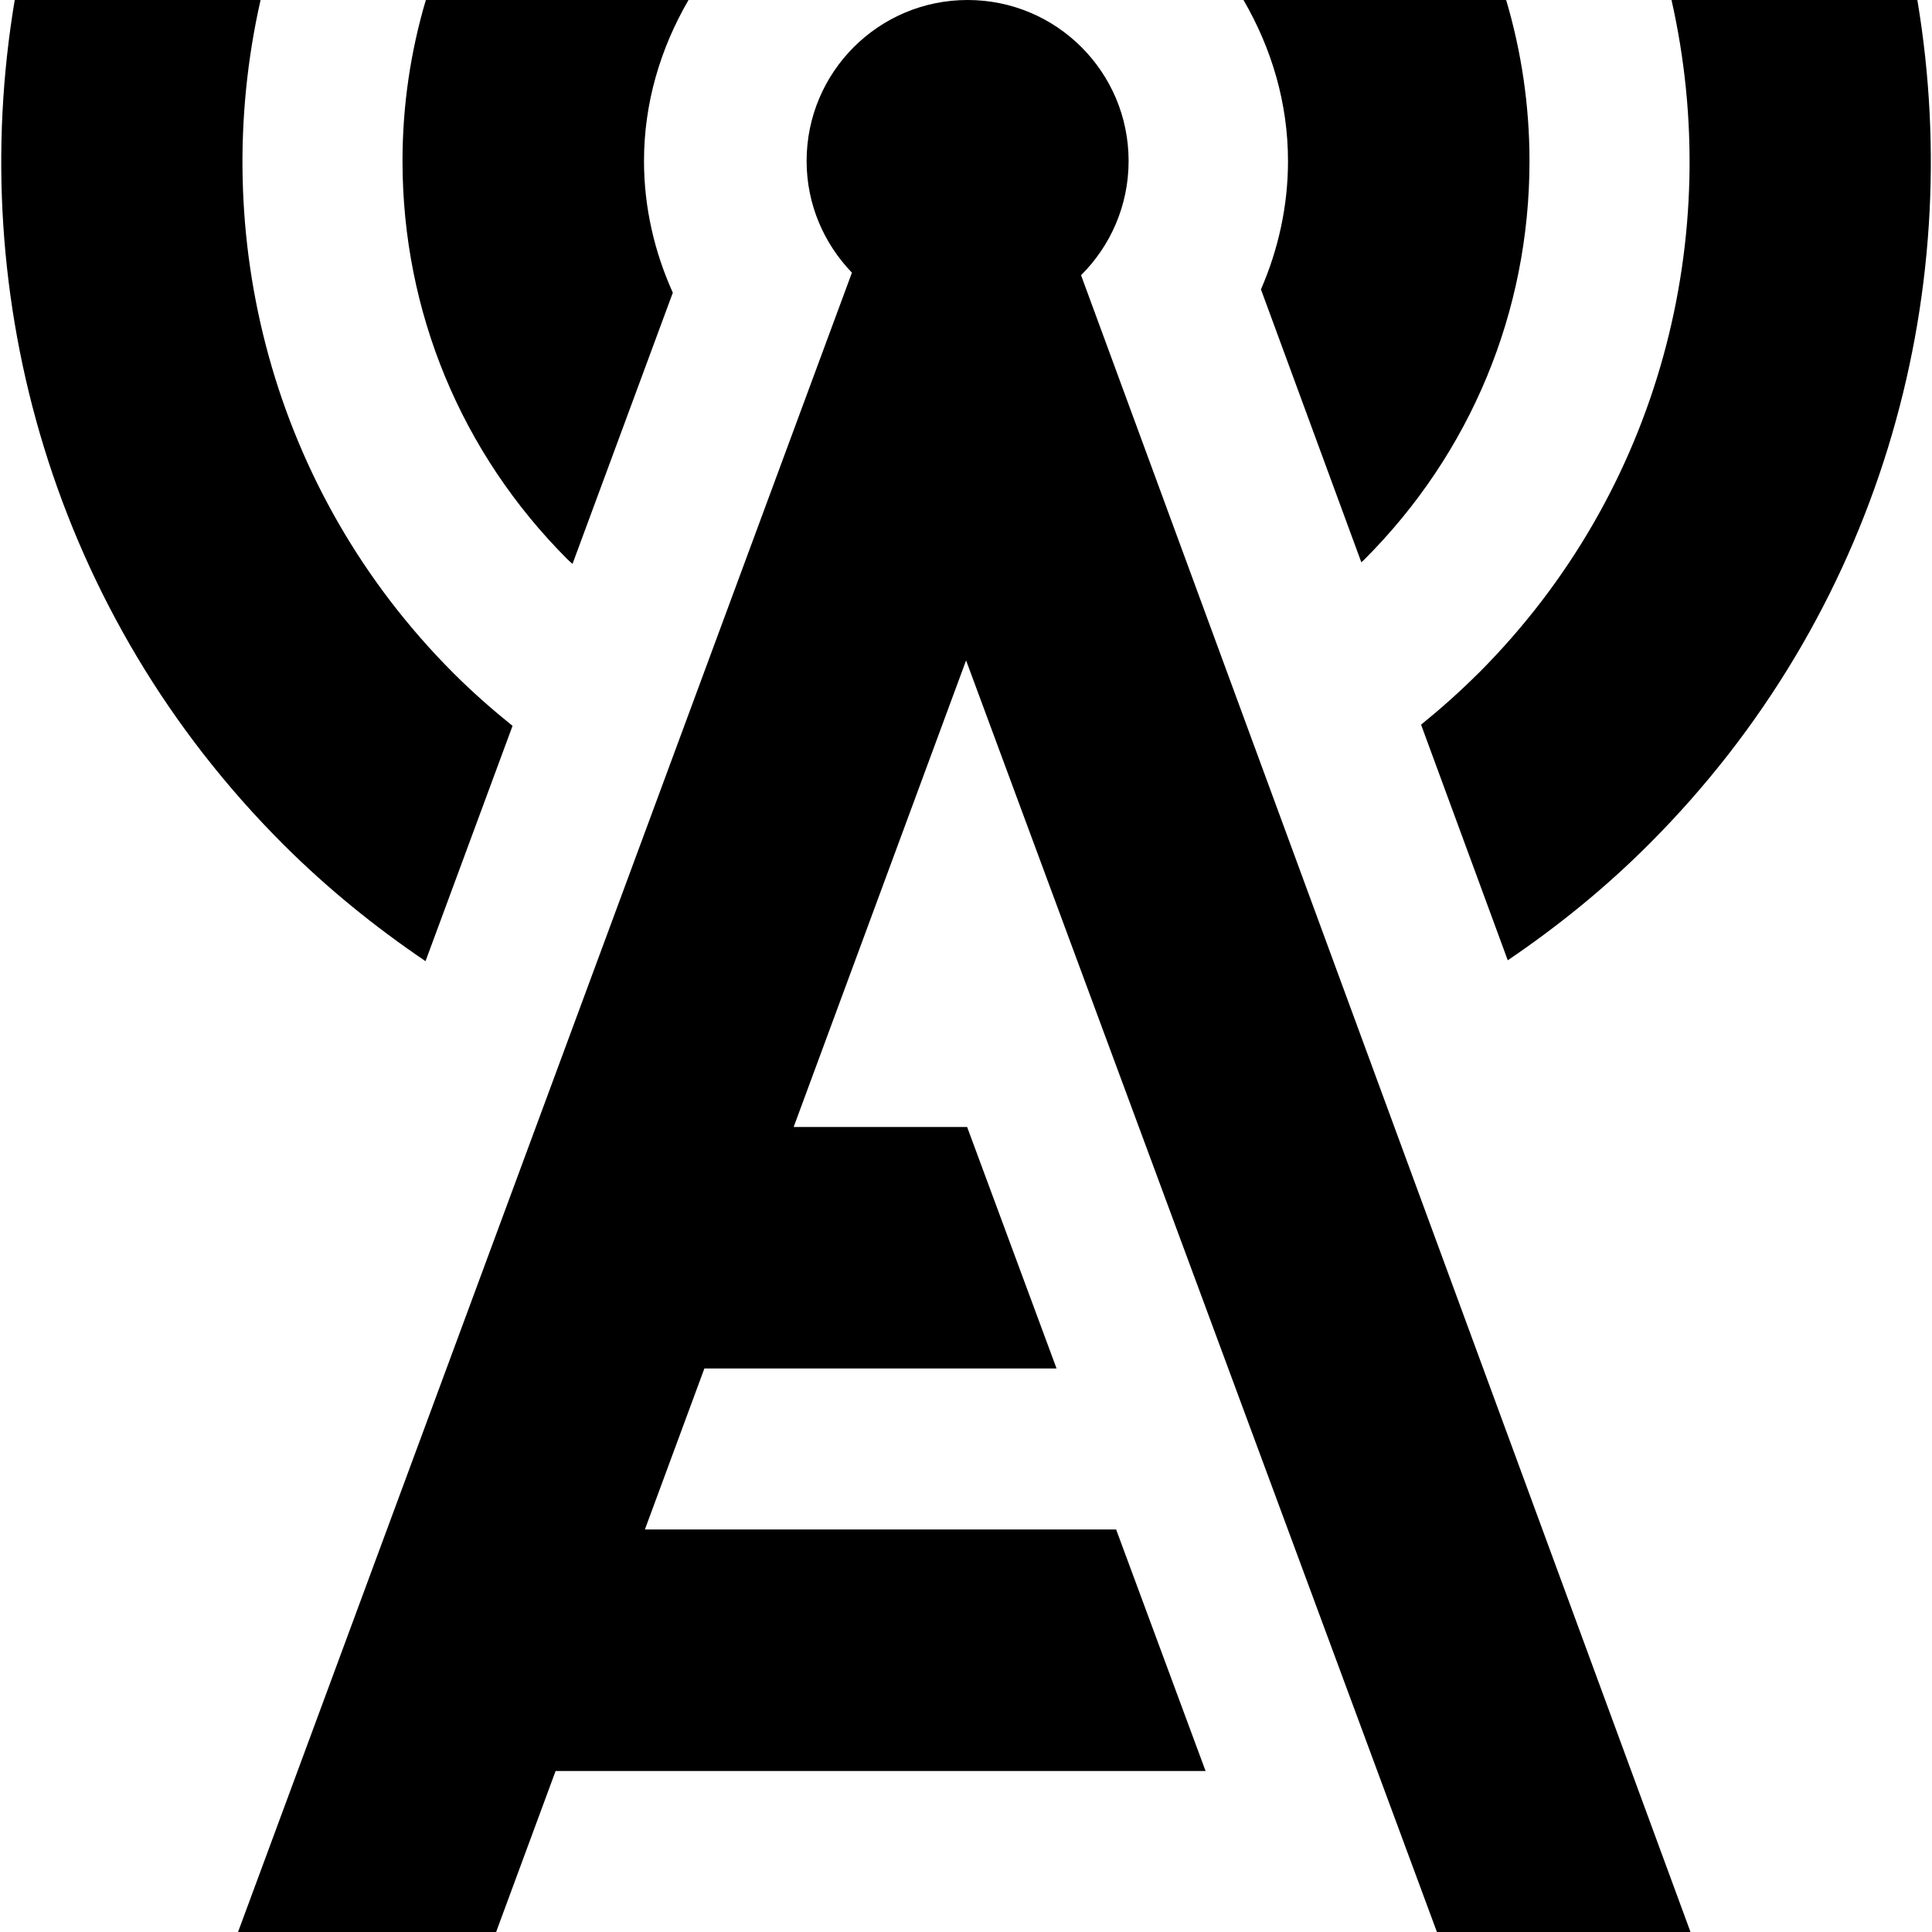 <?xml version="1.0" encoding="UTF-8"?>
<svg xmlns="http://www.w3.org/2000/svg" id="Layer_1" data-name="Layer 1" viewBox="0 0 24 24">
  <path d="M13.429,3.418l7.571,20.582h-3.15l-5.849-15.796-2.142,5.796h2.155l1.111,3h-4.375l-.739,2h5.854l1.111,3H6.902l-.739,2H2.957L10.583,3.387c-.347-.36-.563-.847-.563-1.387,0-1.105,.895-2,2-2s2,.895,2,2c0,.554-.226,1.056-.59,1.418Zm4.935,4.946c-.228,.228-.466,.439-.711,.638l1.077,2.927c.618-.419,1.209-.896,1.756-1.444,2.849-2.849,3.953-6.785,3.332-10.485h-3.054c.66,2.916-.133,6.098-2.399,8.364Zm-11.252-1.359l1.246-3.369c-.229-.509-.358-1.061-.358-1.636,0-.716,.202-1.397,.553-2h-3.263c-.19,.641-.29,1.313-.29,2,0,1.87,.729,3.628,2.051,4.95,.02,.02,.041,.036,.061,.055ZM15.664,3.595l1.247,3.39c.012-.012,.026-.023,.038-.035,1.322-1.322,2.051-3.08,2.051-4.95,0-.687-.1-1.359-.29-2h-3.263c.351,.603,.553,1.284,.553,2,0,.559-.12,1.097-.336,1.595ZM5.286,11.94l1.081-2.923c-.252-.203-.498-.419-.732-.653C3.37,6.098,2.576,2.916,3.237,0H.183C-.438,3.7,.666,7.636,3.515,10.485c.552,.552,1.148,1.033,1.771,1.455Z"/>
</svg>
